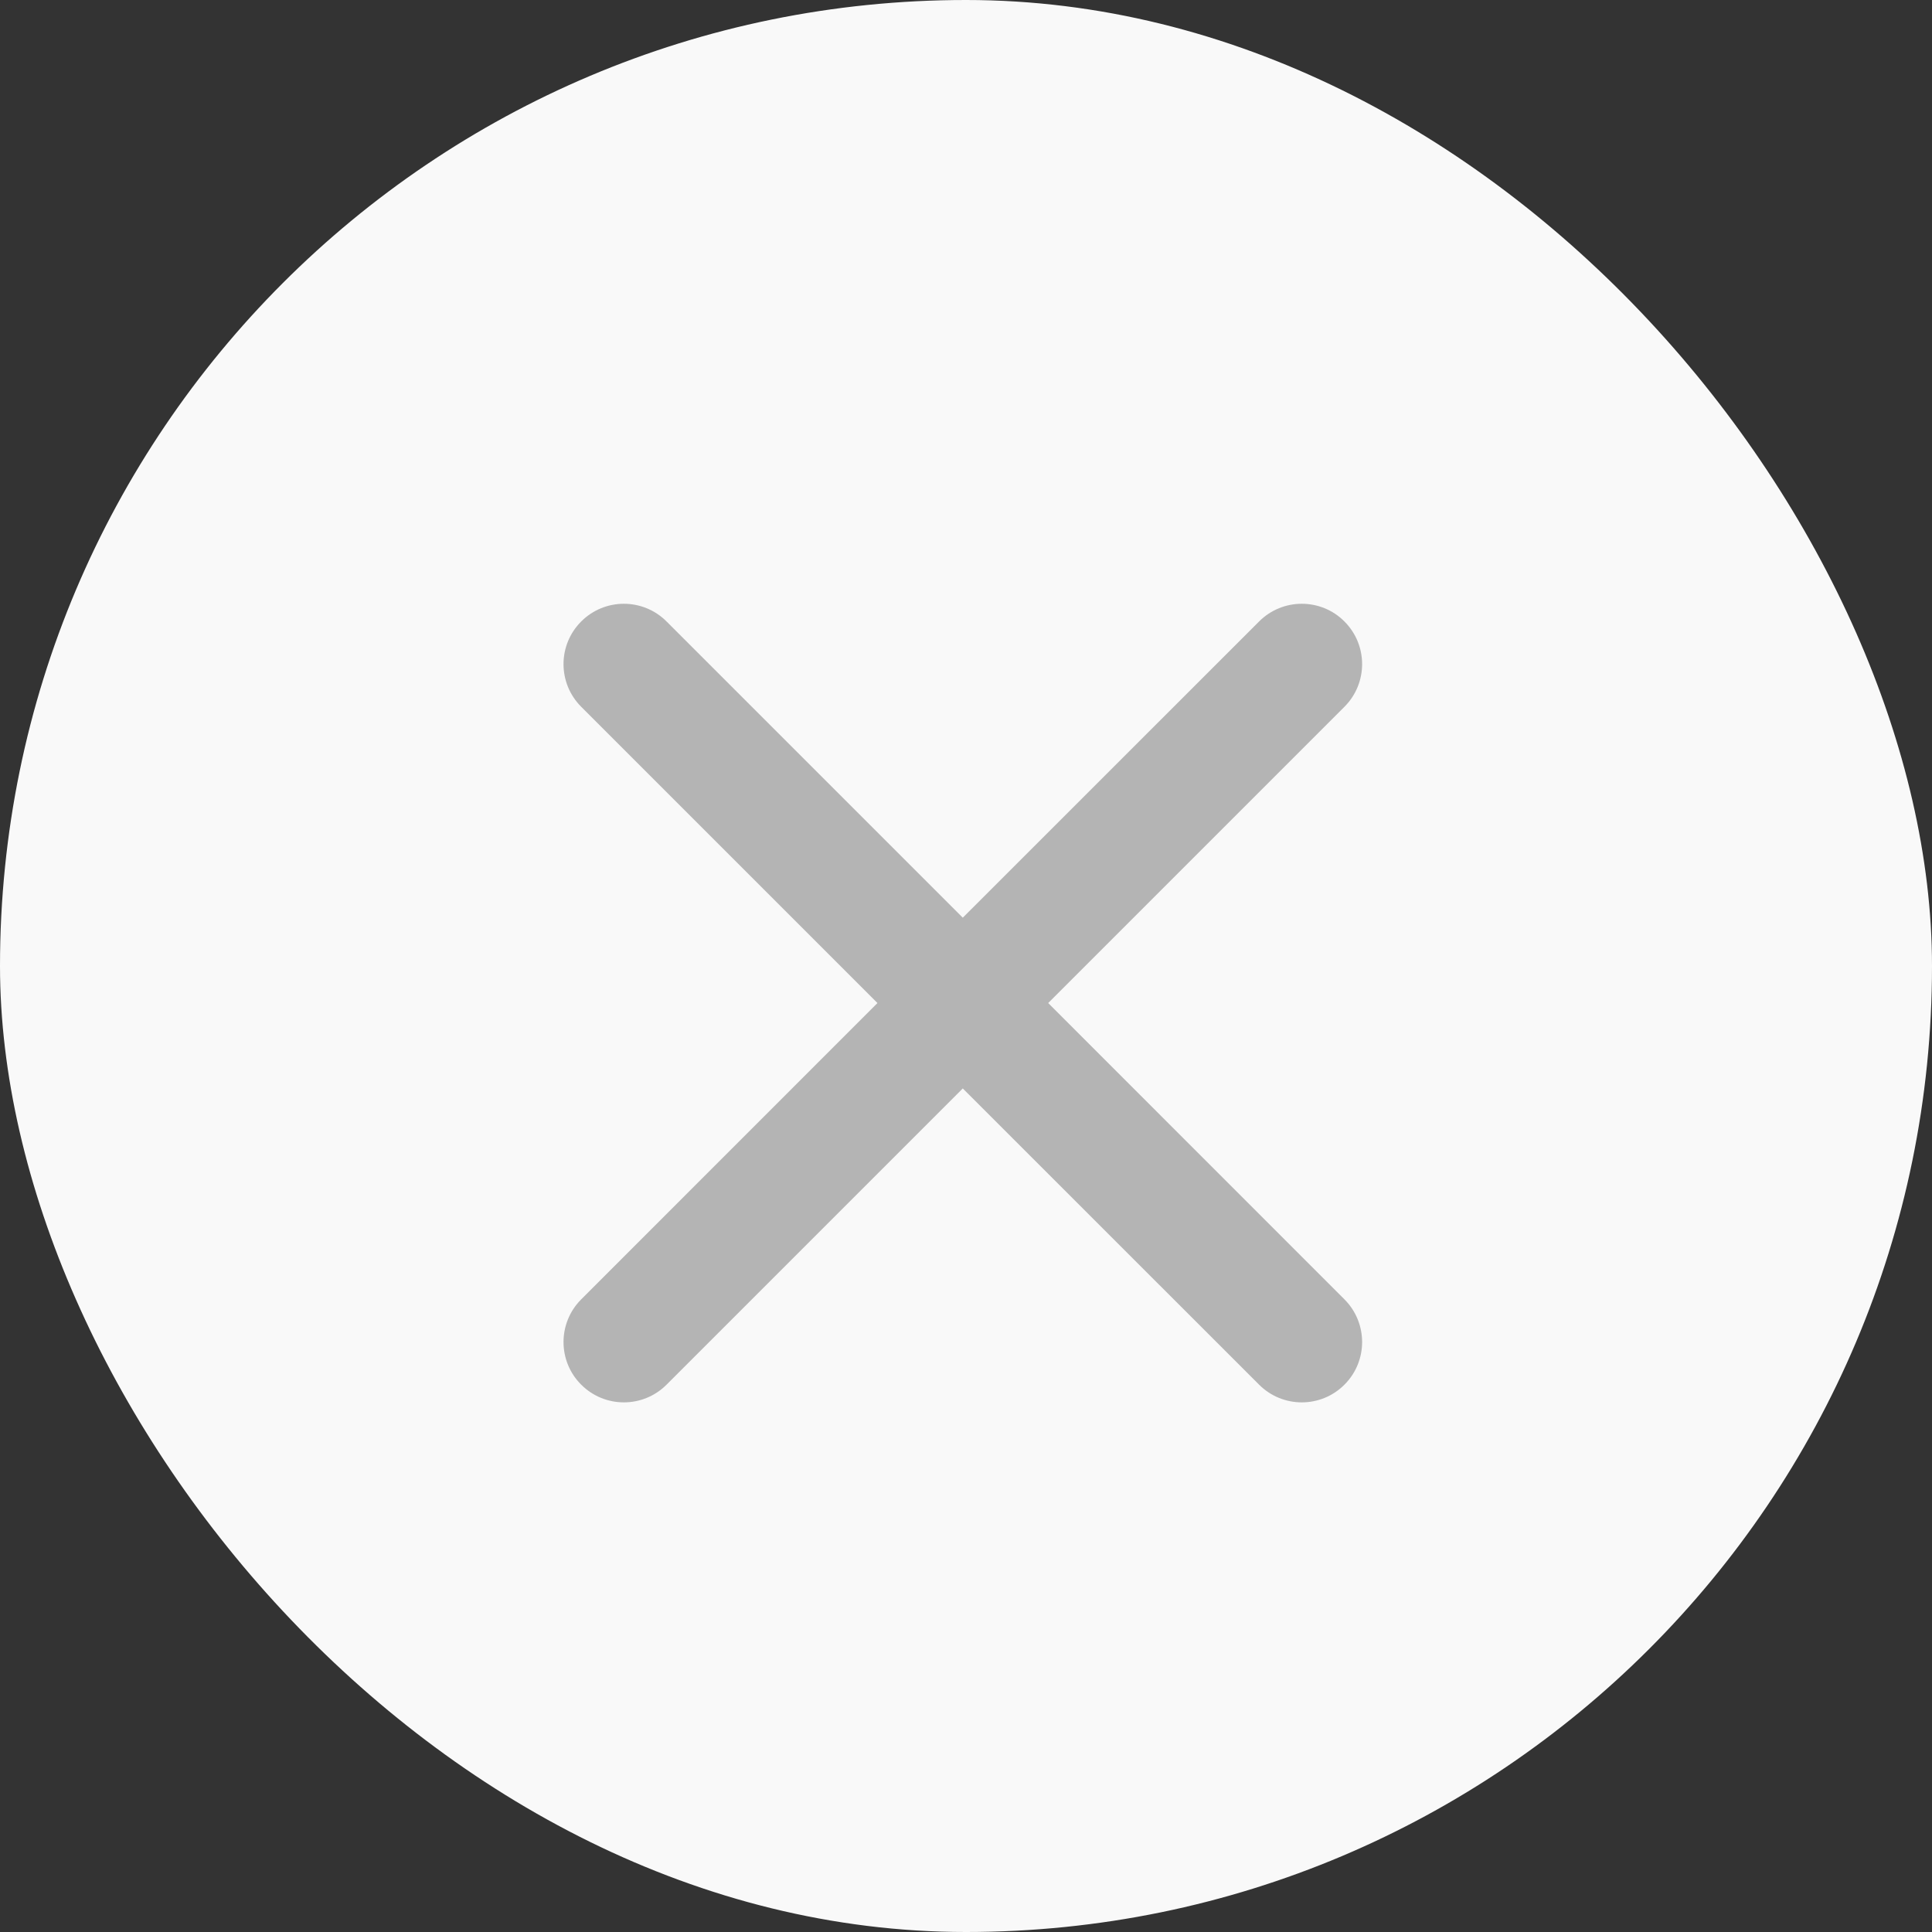 <svg width="24" height="24" viewBox="0 0 24 24" fill="none" xmlns="http://www.w3.org/2000/svg">
<rect x="0" y="0" width="24" height="24" fill="#333333" stroke="none"/>
<g id="x">
<rect width="24" height="24" rx="12" fill="#F9F9F9"/>
<path id="Union" fill-rule="evenodd" clip-rule="evenodd" d="M16.701 8.78C16.994 8.487 16.994 8.013 16.701 7.72C16.409 7.427 15.934 7.427 15.641 7.72L11.96 11.4L8.28 7.72C7.987 7.427 7.513 7.427 7.22 7.72C6.927 8.013 6.927 8.487 7.22 8.78L10.9 12.46L7.22 16.141C6.927 16.434 6.927 16.909 7.22 17.201C7.513 17.494 7.987 17.494 8.28 17.201L11.96 13.521L15.641 17.201C15.934 17.494 16.409 17.494 16.701 17.201C16.994 16.909 16.994 16.434 16.701 16.141L13.021 12.46L16.701 8.78Z" fill="#B4B4B4"/>
</g>
</svg>
